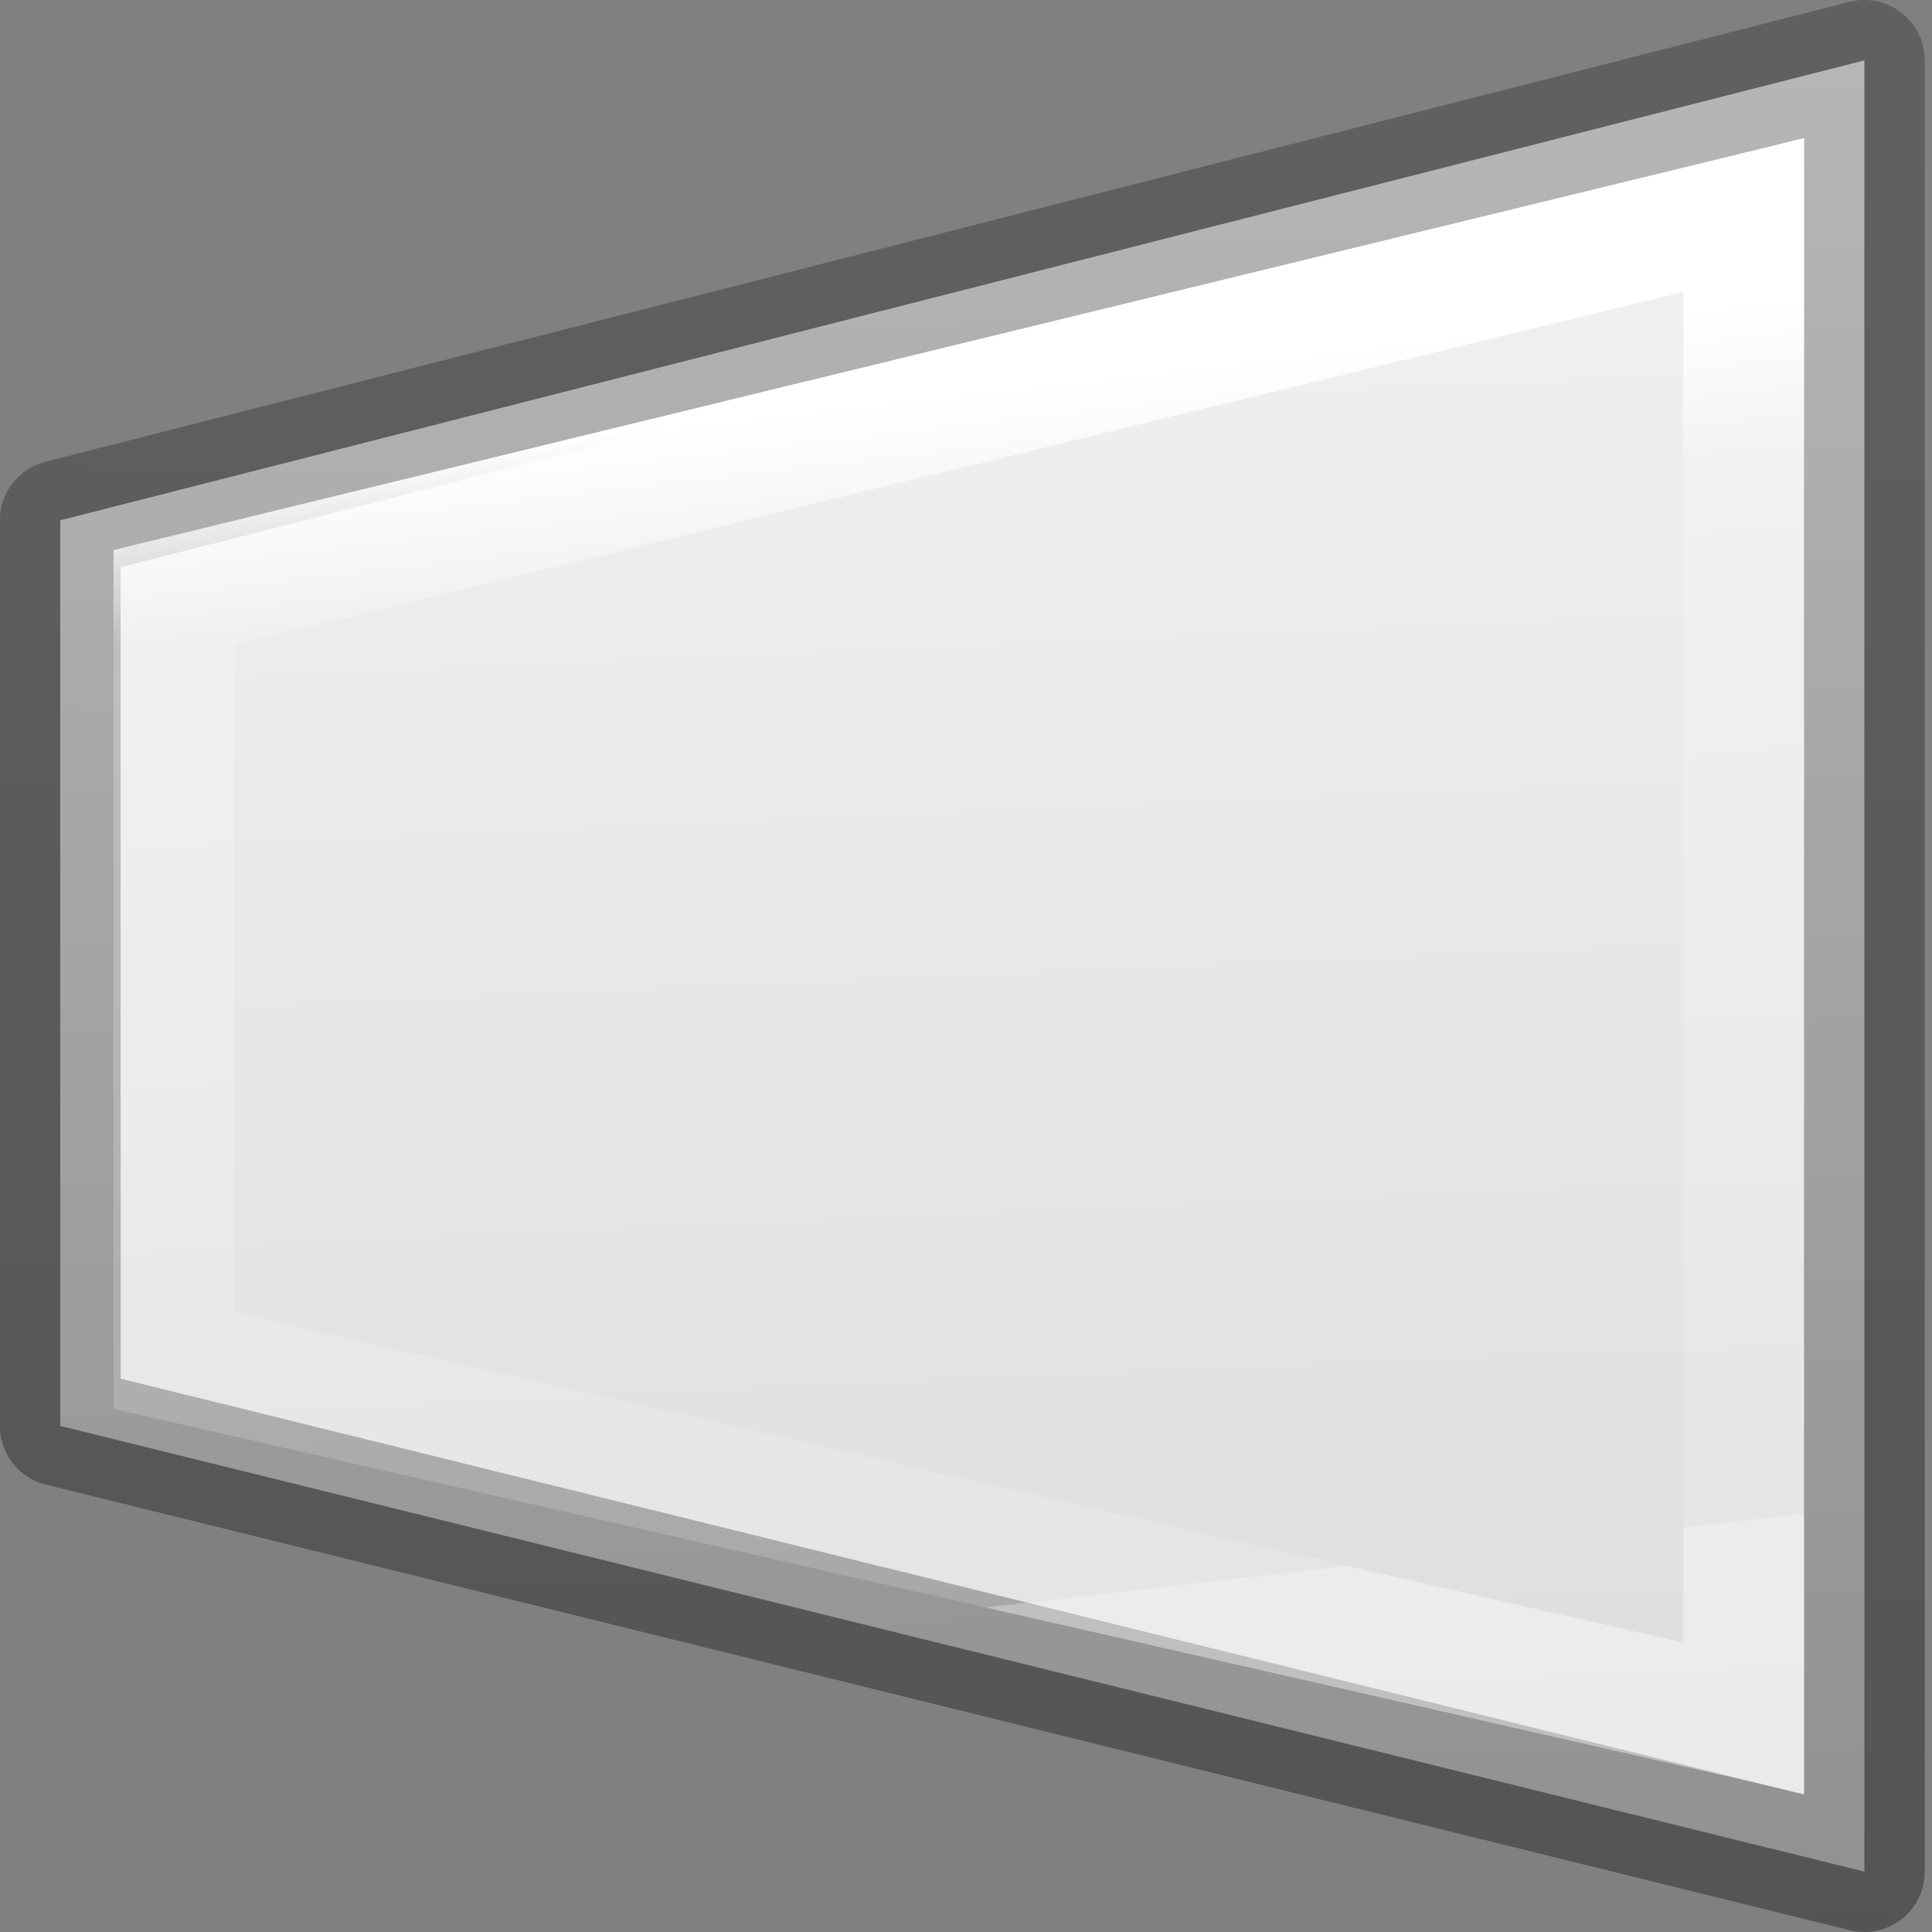 <svg viewBox="0 0 16 16" xmlns="http://www.w3.org/2000/svg" xmlns:xlink="http://www.w3.org/1999/xlink"><rect x="0" y="0" width="16" height="16" fill="#808080" stroke="none"/><linearGradient id="a" gradientTransform="matrix(.286 0 0 .304 -29.366 -.174)" gradientUnits="userSpaceOnUse" x1="159.272" x2="100.61" y1="39.886" y2="37.212"><stop offset="0" stop-color="#f4f4f4"/><stop offset="1" stop-color="#dbdbdb"/></linearGradient><linearGradient id="b" gradientTransform="matrix(.254 0 0 .305 19.129 -.685)" gradientUnits="userSpaceOnUse" x1="-75.181" x2="-13.846" y1="8.718" y2="8.089"><stop offset="0" stop-opacity=".34"/><stop offset="1" stop-opacity=".247"/></linearGradient><linearGradient id="c" gradientTransform="matrix(.243 0 0 .351 2.162 -.432)" gradientUnits="userSpaceOnUse" x1="44.899" x2="4.5" y1="16.303" y2="9.619"><stop offset="0" stop-color="#fff"/><stop offset=".129" stop-color="#fff" stop-opacity=".235"/><stop offset="1" stop-color="#fff" stop-opacity=".157"/><stop offset="1" stop-color="#fff" stop-opacity=".392"/></linearGradient>

/&amp;amp;gt;<g transform="matrix(0 -1 -1 0 16.059 16)"><path d="m.5.619 3.691 14.941h7.5l3.809-14.941z" fill="url(#a)" stroke="url(#b)" stroke-linejoin="round"/><path d="m1.771 1.619 2.96 13h6.321l3.167-13z" fill="none" stroke="url(#c)"/></g></svg>